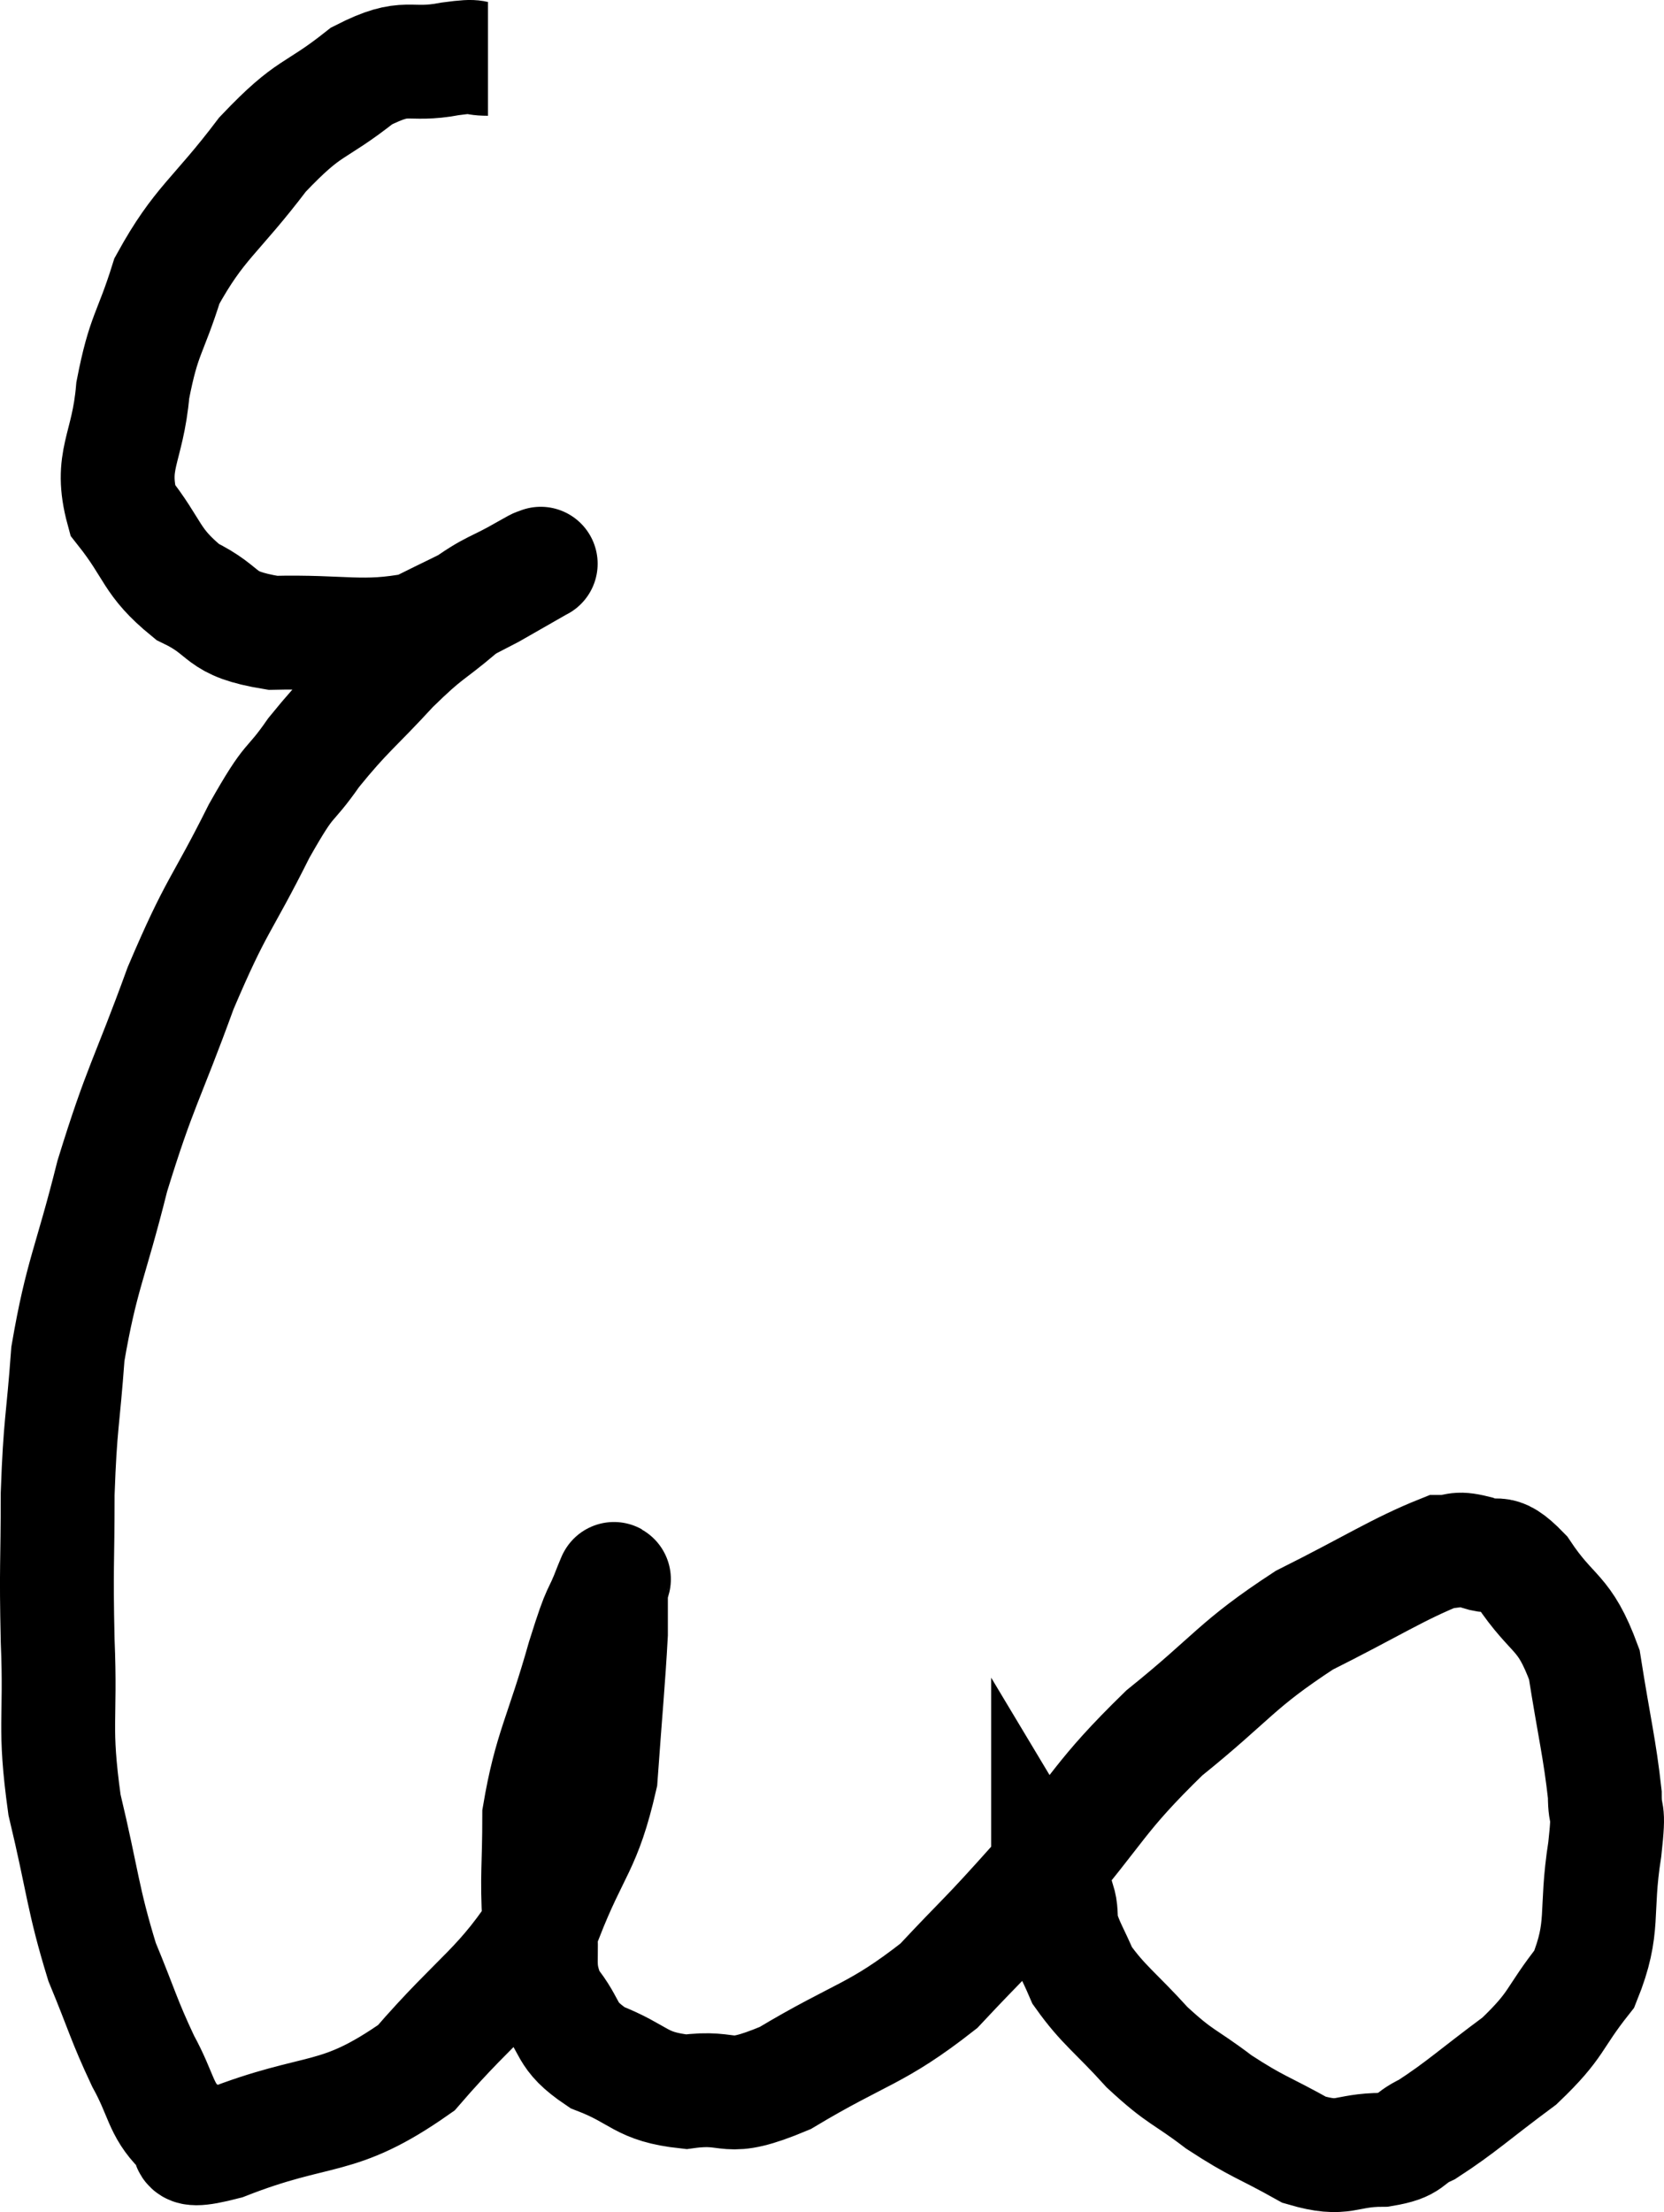 <svg xmlns="http://www.w3.org/2000/svg" viewBox="7.747 3.767 29.233 38.847" width="29.233" height="38.847"><path d="M 16.32 4.8 C 15.99 4.8, 16.215 4.725, 15.66 4.8 C 14.88 4.95, 14.925 4.68, 14.1 5.1 C 13.23 5.79, 13.215 5.58, 12.36 6.48 C 11.52 7.59, 11.25 7.665, 10.68 8.7 C 10.38 9.66, 10.275 9.615, 10.08 10.62 C 9.99 11.67, 9.66 11.835, 9.9 12.72 C 10.47 13.44, 10.38 13.62, 11.04 14.16 C 11.79 14.52, 11.535 14.715, 12.54 14.88 C 13.8 14.85, 14.1 15, 15.06 14.82 C 15.72 14.49, 15.84 14.445, 16.38 14.16 C 16.8 13.92, 17.01 13.8, 17.22 13.68 C 17.22 13.68, 17.22 13.68, 17.22 13.68 C 17.22 13.68, 17.28 13.65, 17.22 13.68 C 17.1 13.74, 17.325 13.605, 16.98 13.8 C 16.41 14.13, 16.425 14.04, 15.84 14.46 C 15.24 14.97, 15.285 14.85, 14.64 15.48 C 13.95 16.23, 13.845 16.26, 13.26 16.98 C 12.78 17.67, 12.885 17.325, 12.3 18.36 C 11.61 19.74, 11.565 19.605, 10.92 21.12 C 10.32 22.77, 10.215 22.815, 9.72 24.42 C 9.33 25.98, 9.18 26.145, 8.94 27.54 C 8.85 28.77, 8.805 28.74, 8.76 30 C 8.76 31.29, 8.73 31.215, 8.76 32.58 C 8.82 34.02, 8.685 34.05, 8.88 35.46 C 9.21 36.84, 9.195 37.095, 9.54 38.22 C 9.9 39.09, 9.915 39.225, 10.26 39.96 C 10.59 40.56, 10.56 40.8, 10.92 41.16 C 11.31 41.28, 10.665 41.67, 11.7 41.4 C 13.38 40.74, 13.65 41.07, 15.06 40.08 C 16.2 38.76, 16.53 38.715, 17.34 37.44 C 17.82 36.21, 18.015 36.225, 18.3 34.98 C 18.39 33.72, 18.435 33.285, 18.48 32.46 C 18.48 32.07, 18.48 31.875, 18.48 31.68 C 18.48 31.68, 18.48 31.695, 18.48 31.68 C 18.48 31.65, 18.6 31.32, 18.48 31.62 C 18.24 32.25, 18.315 31.875, 18 32.88 C 17.61 34.26, 17.415 34.485, 17.22 35.64 C 17.22 36.57, 17.175 36.69, 17.22 37.5 C 17.31 38.19, 17.145 38.28, 17.4 38.88 C 17.82 39.39, 17.64 39.495, 18.24 39.9 C 19.02 40.2, 18.975 40.41, 19.8 40.5 C 20.67 40.38, 20.43 40.725, 21.54 40.26 C 22.89 39.45, 23.13 39.51, 24.24 38.64 C 25.11 37.71, 24.99 37.89, 25.98 36.78 C 27.09 35.49, 27.03 35.34, 28.2 34.2 C 29.43 33.21, 29.445 33.015, 30.66 32.22 C 31.86 31.62, 32.31 31.32, 33.06 31.02 C 33.36 31.02, 33.3 30.93, 33.66 31.02 C 34.08 31.2, 34.02 30.885, 34.5 31.38 C 35.04 32.19, 35.22 32.025, 35.58 33 C 35.76 34.14, 35.85 34.47, 35.94 35.28 C 35.94 35.76, 36.03 35.43, 35.94 36.24 C 35.76 37.38, 35.955 37.59, 35.58 38.52 C 35.01 39.24, 35.13 39.3, 34.44 39.96 C 33.63 40.56, 33.42 40.77, 32.82 41.16 C 32.43 41.34, 32.58 41.43, 32.04 41.52 C 31.35 41.52, 31.38 41.73, 30.66 41.52 C 29.91 41.1, 29.85 41.13, 29.16 40.68 C 28.53 40.2, 28.5 40.275, 27.9 39.72 C 27.33 39.09, 27.135 38.985, 26.76 38.46 C 26.58 38.04, 26.505 37.95, 26.4 37.62 C 26.37 37.38, 26.4 37.335, 26.34 37.14 C 26.25 36.99, 26.205 36.915, 26.16 36.84 C 26.16 36.84, 26.16 36.885, 26.16 36.84 L 26.16 36.66" fill="none" stroke="black" stroke-width="2"></path></svg>